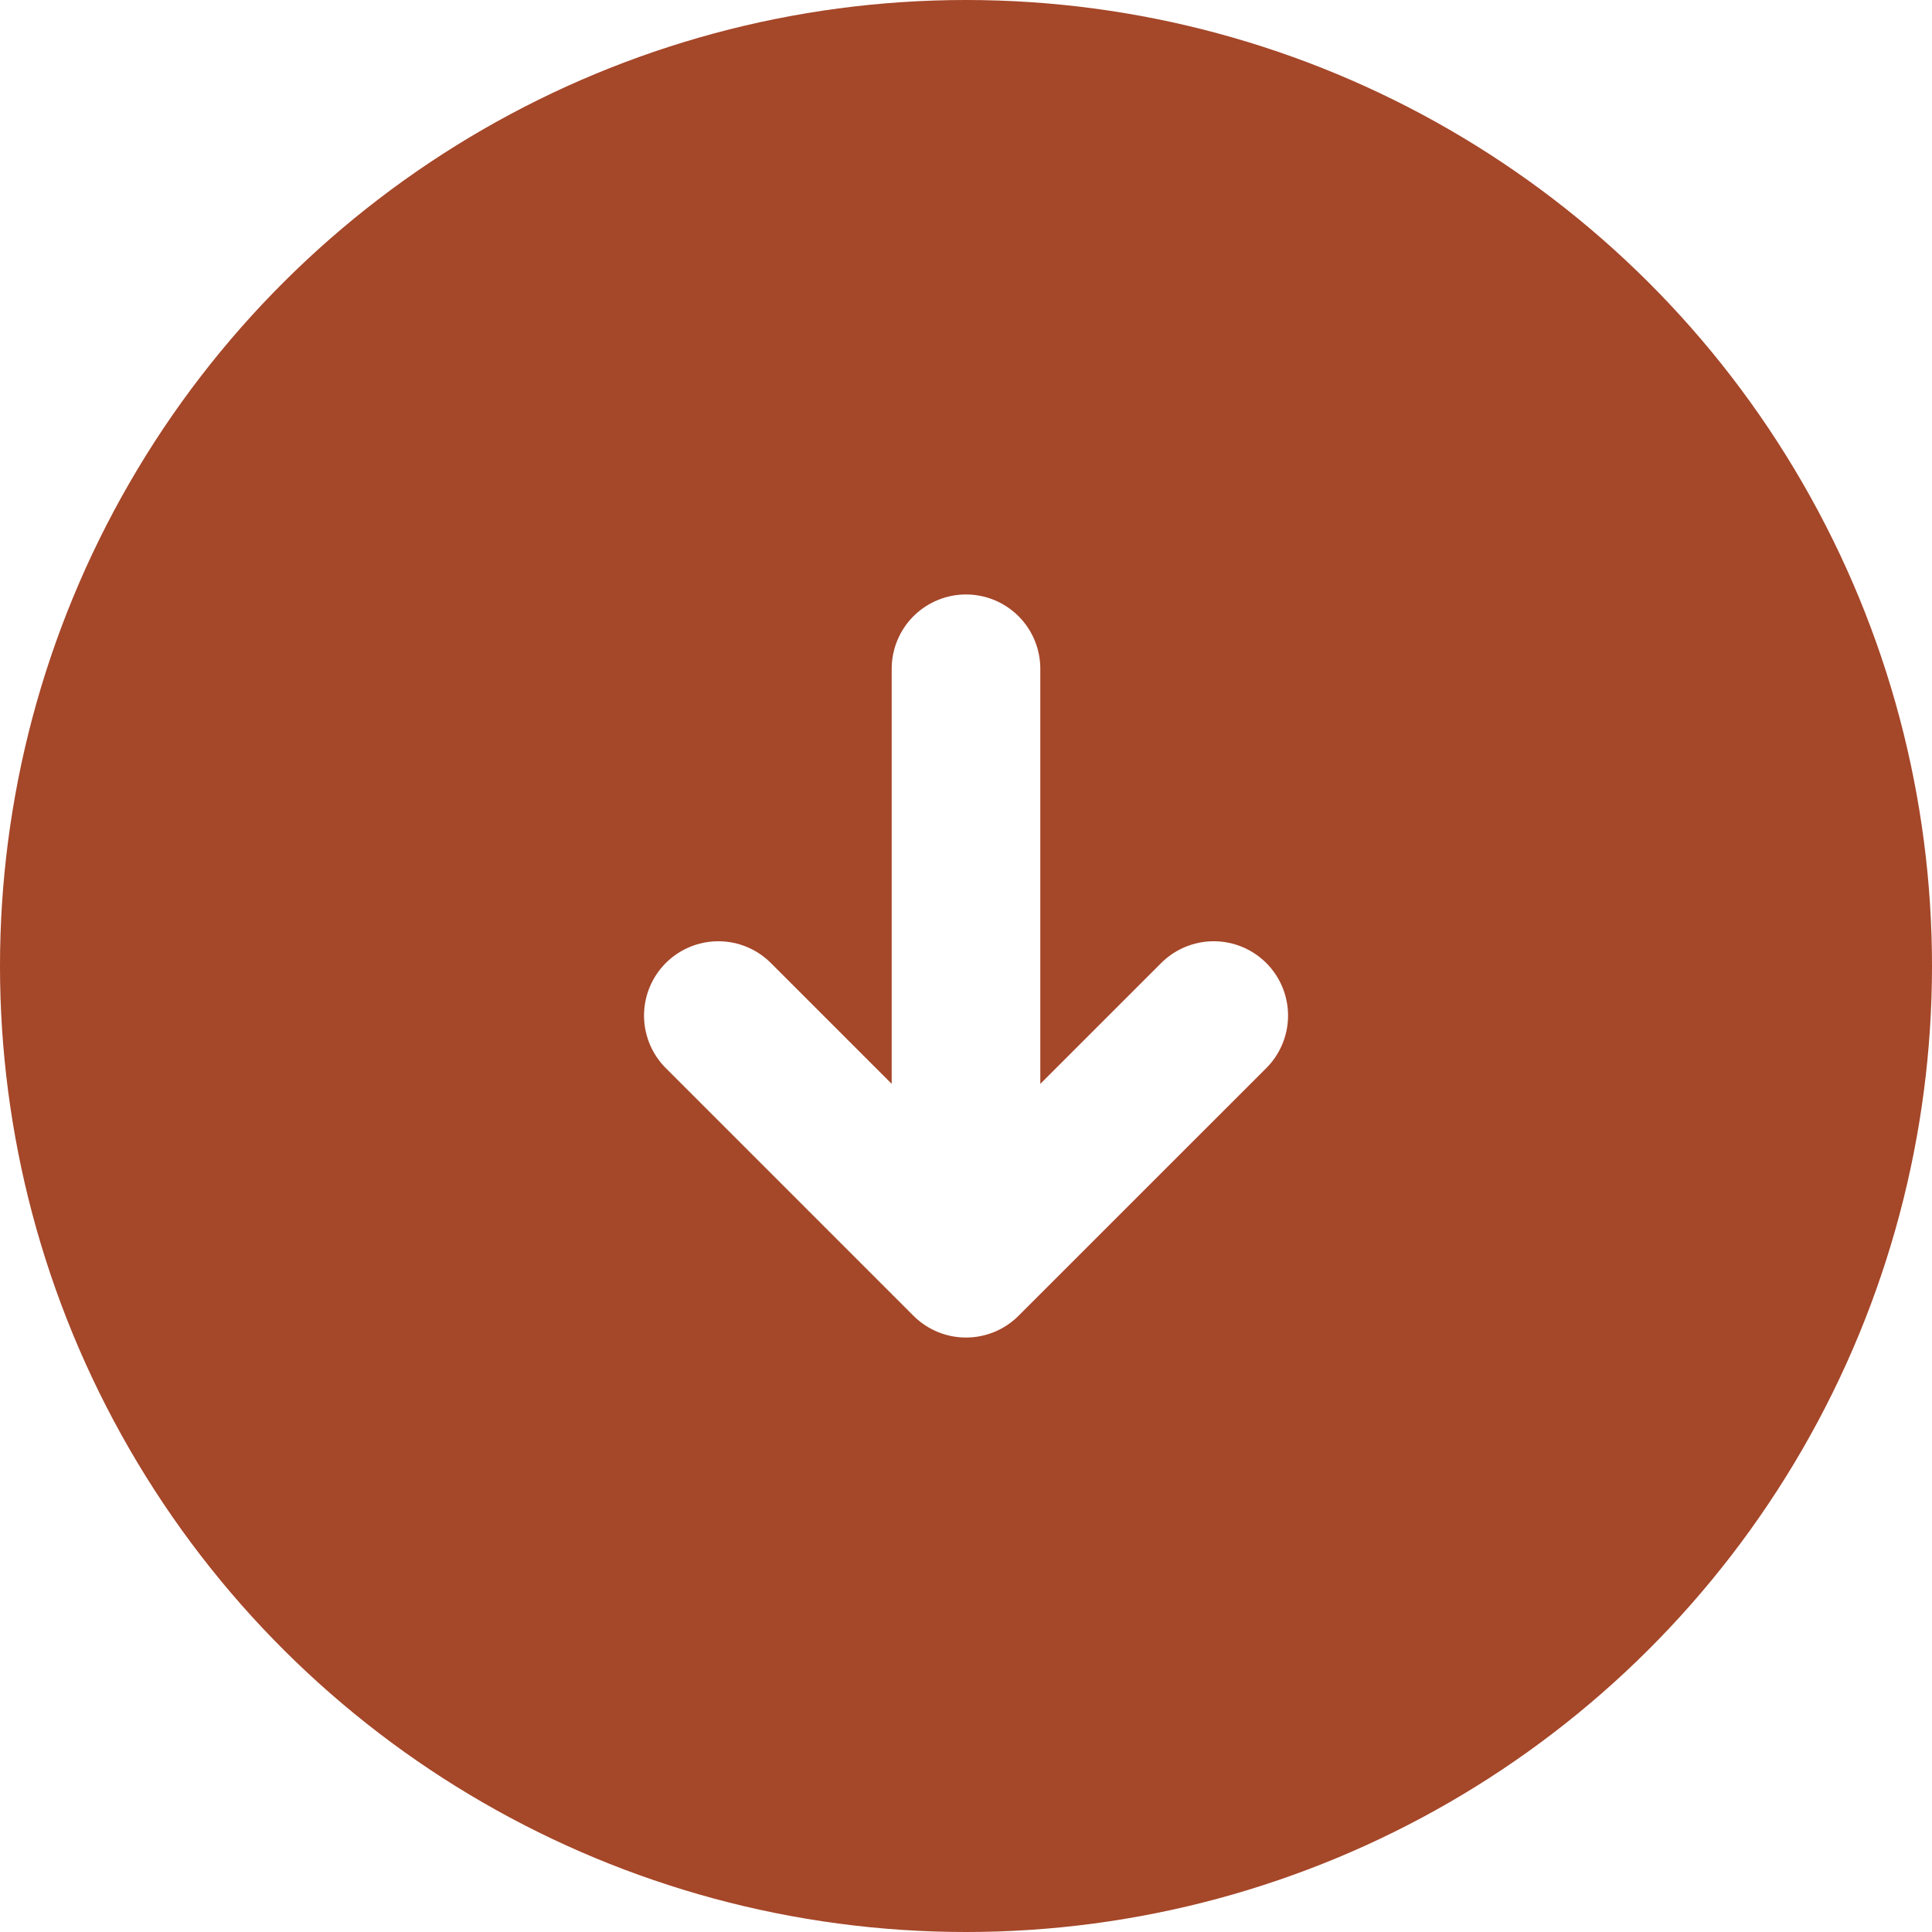 <svg width="26" height="26" viewBox="0 0 26 26" fill="none" xmlns="http://www.w3.org/2000/svg">
<rect x="0" y="0" width="26" height="26" fill="#333333" stroke="none"/>
<g clip-path="url(#clip0_894_5048)">
<rect width="26" height="26" fill="white"/>
<circle cx="13" cy="13" r="13" transform="rotate(90 13 13)" fill="#A54729"/>
<path d="M16.334 13.667L13 17M13 17L9.667 13.667M13 17L13 9" stroke="white" stroke-width="2" stroke-linecap="round" stroke-linejoin="round"/>
</g>
<defs>
<clipPath id="clip0_894_5048">
<rect width="26" height="26" fill="white"/>
</clipPath>
</defs>
</svg>
